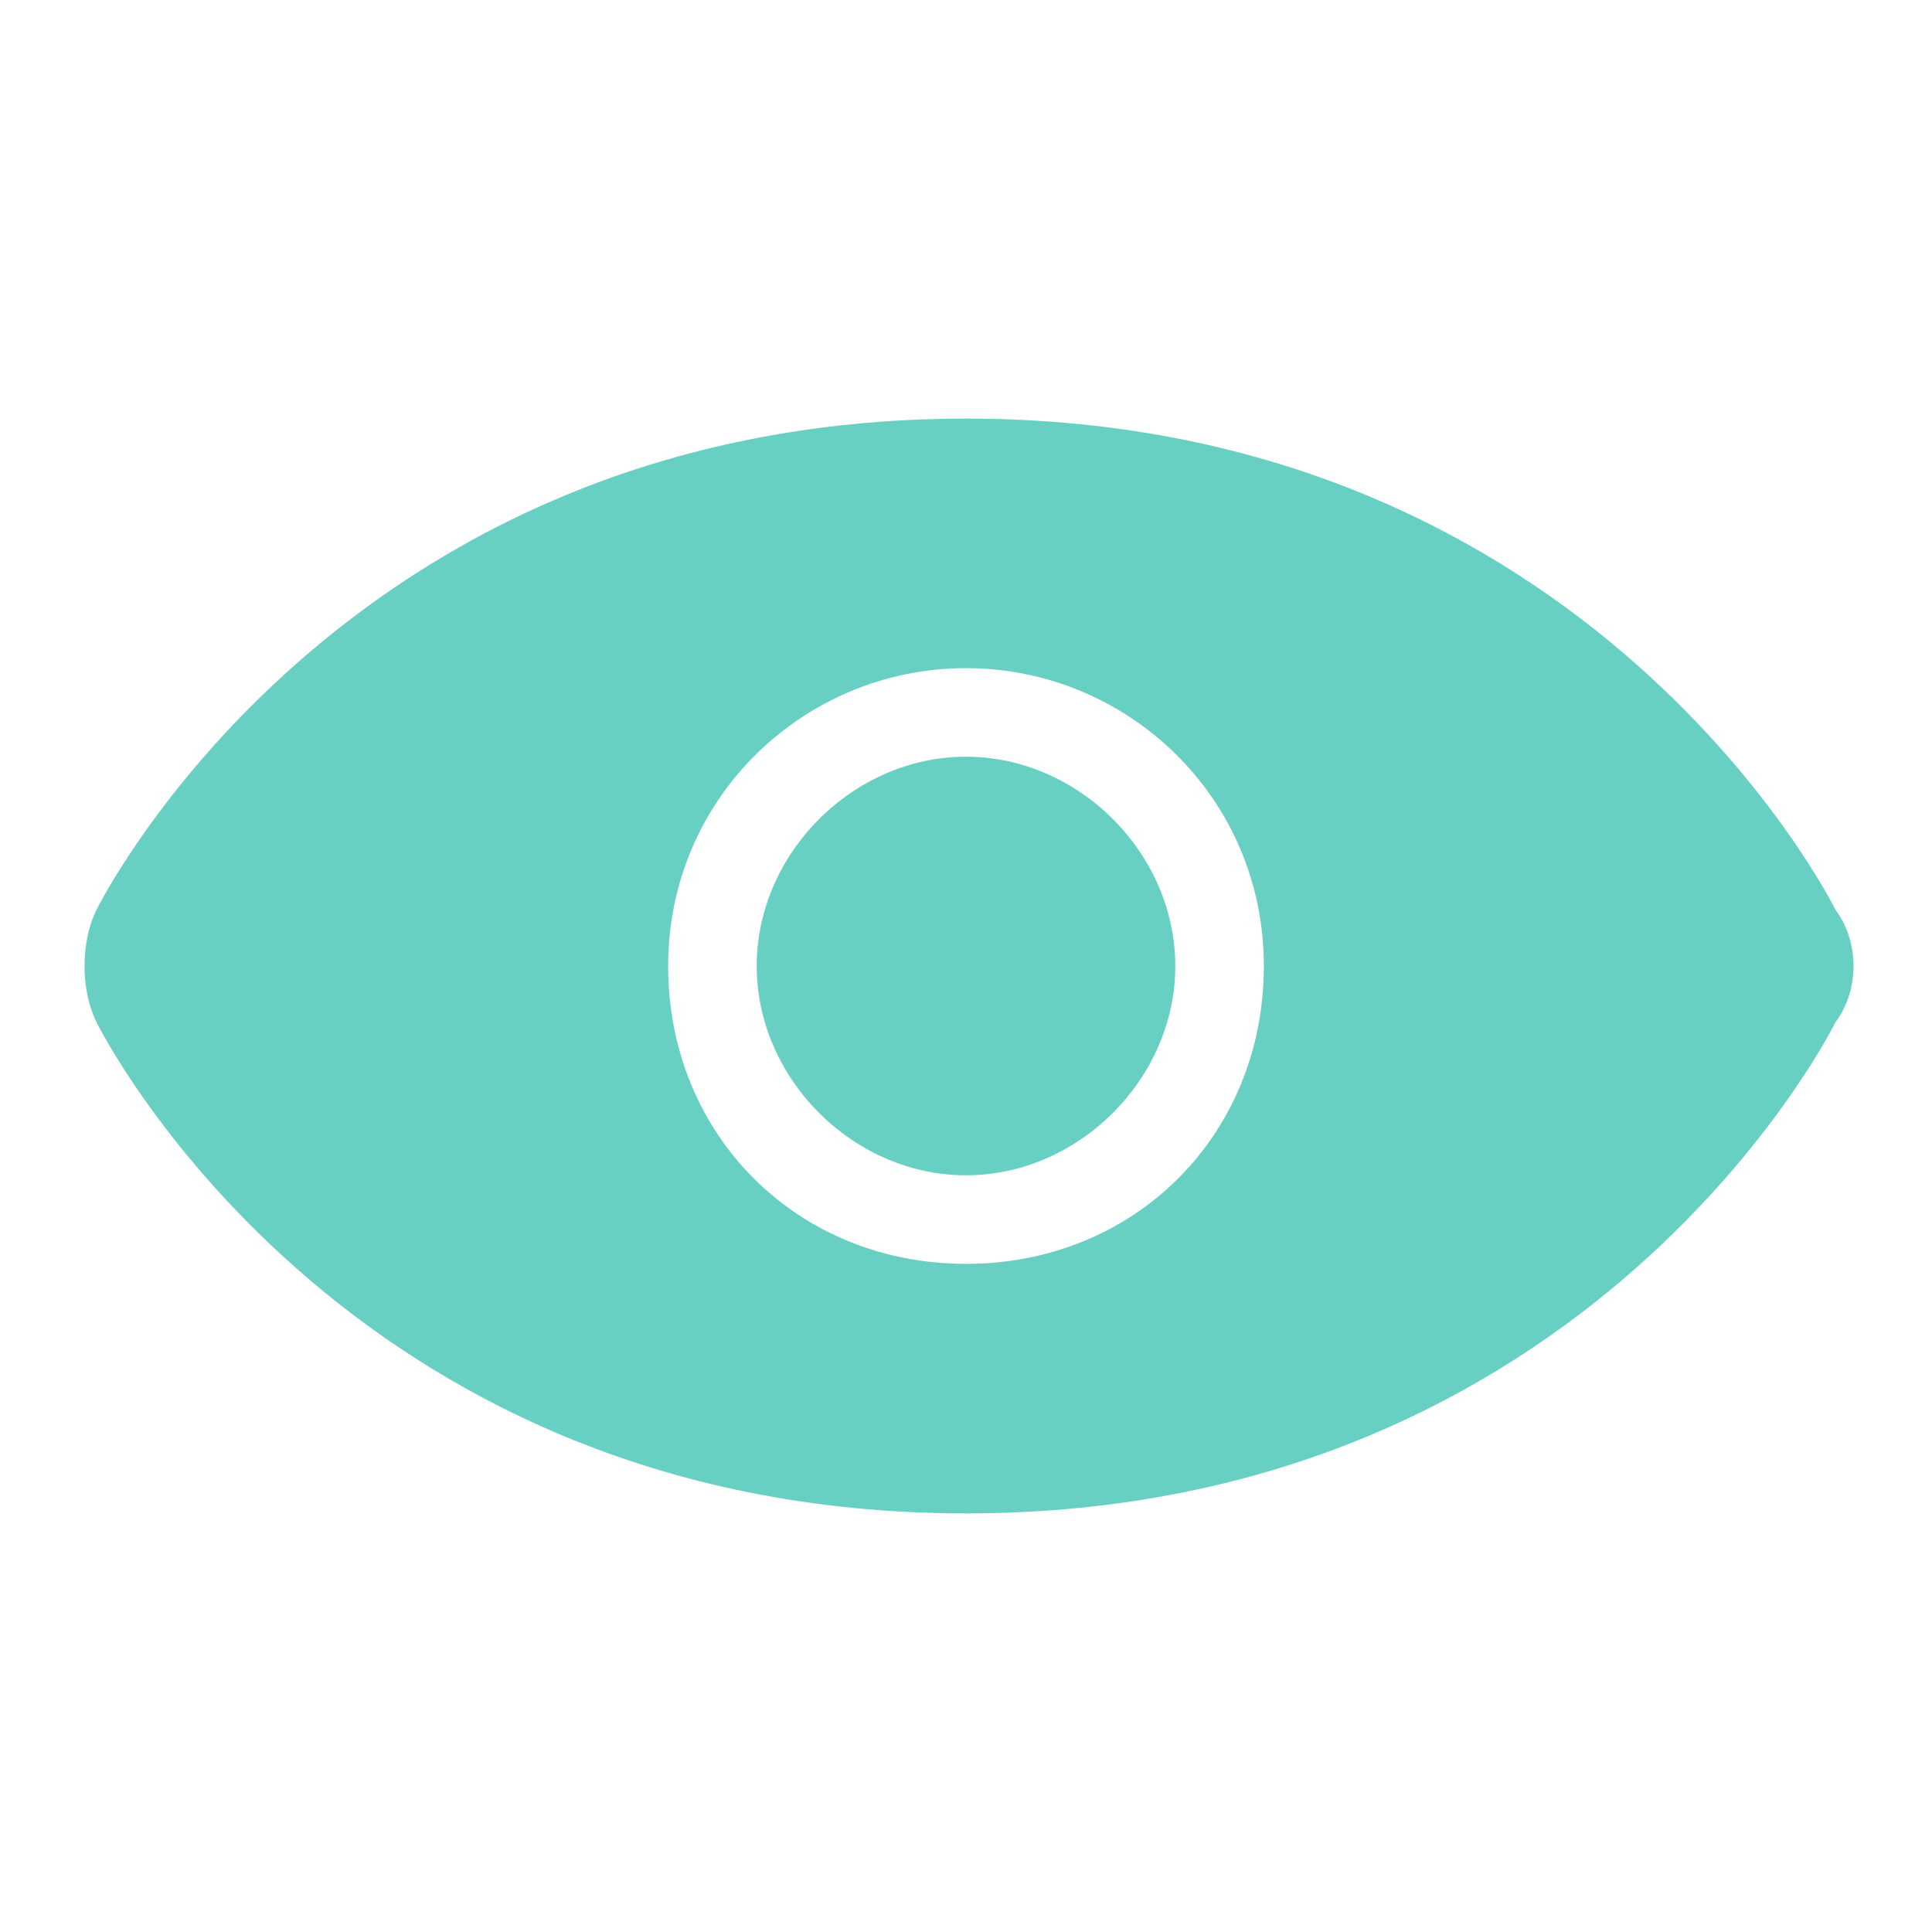 <?xml version="1.0" encoding="utf-8"?>
<!-- Generator: Adobe Illustrator 26.4.1, SVG Export Plug-In . SVG Version: 6.00 Build 0)  -->
<svg version="1.1" id="Layer_1" xmlns="http://www.w3.org/2000/svg" xmlns:xlink="http://www.w3.org/1999/xlink" x="0px" y="0px"
	 width="24px" height="24px" viewBox="0 0 24 24" style="enable-background:new 0 0 24 24;" xml:space="preserve">
<style type="text/css">
	.st0{fill-rule:evenodd;clip-rule:evenodd;fill:#68D0C2;}
</style>
<path class="st0" d="M22.8,12.7C22.8,12.7,22.8,12.7,22.8,12.7c0,0-3,6.1-10.8,6.1S1.2,12.7,1.2,12.7c0,0,0,0,0,0
	c-0.2-0.4-0.2-1,0-1.4c0,0,0,0,0,0c0,0,3-6.1,10.8-6.1s10.8,6.1,10.8,6.1c0,0,0,0,0,0C23.1,11.7,23.1,12.3,22.8,12.7L22.8,12.7z
	 M12,8.3c-2,0-3.7,1.6-3.7,3.7s1.6,3.7,3.7,3.7s3.7-1.6,3.7-3.7S14,8.3,12,8.3z M12,9.4c1.4,0,2.6,1.2,2.6,2.6s-1.2,2.6-2.6,2.6
	S9.4,13.4,9.4,12S10.6,9.4,12,9.4z"/>
</svg>
